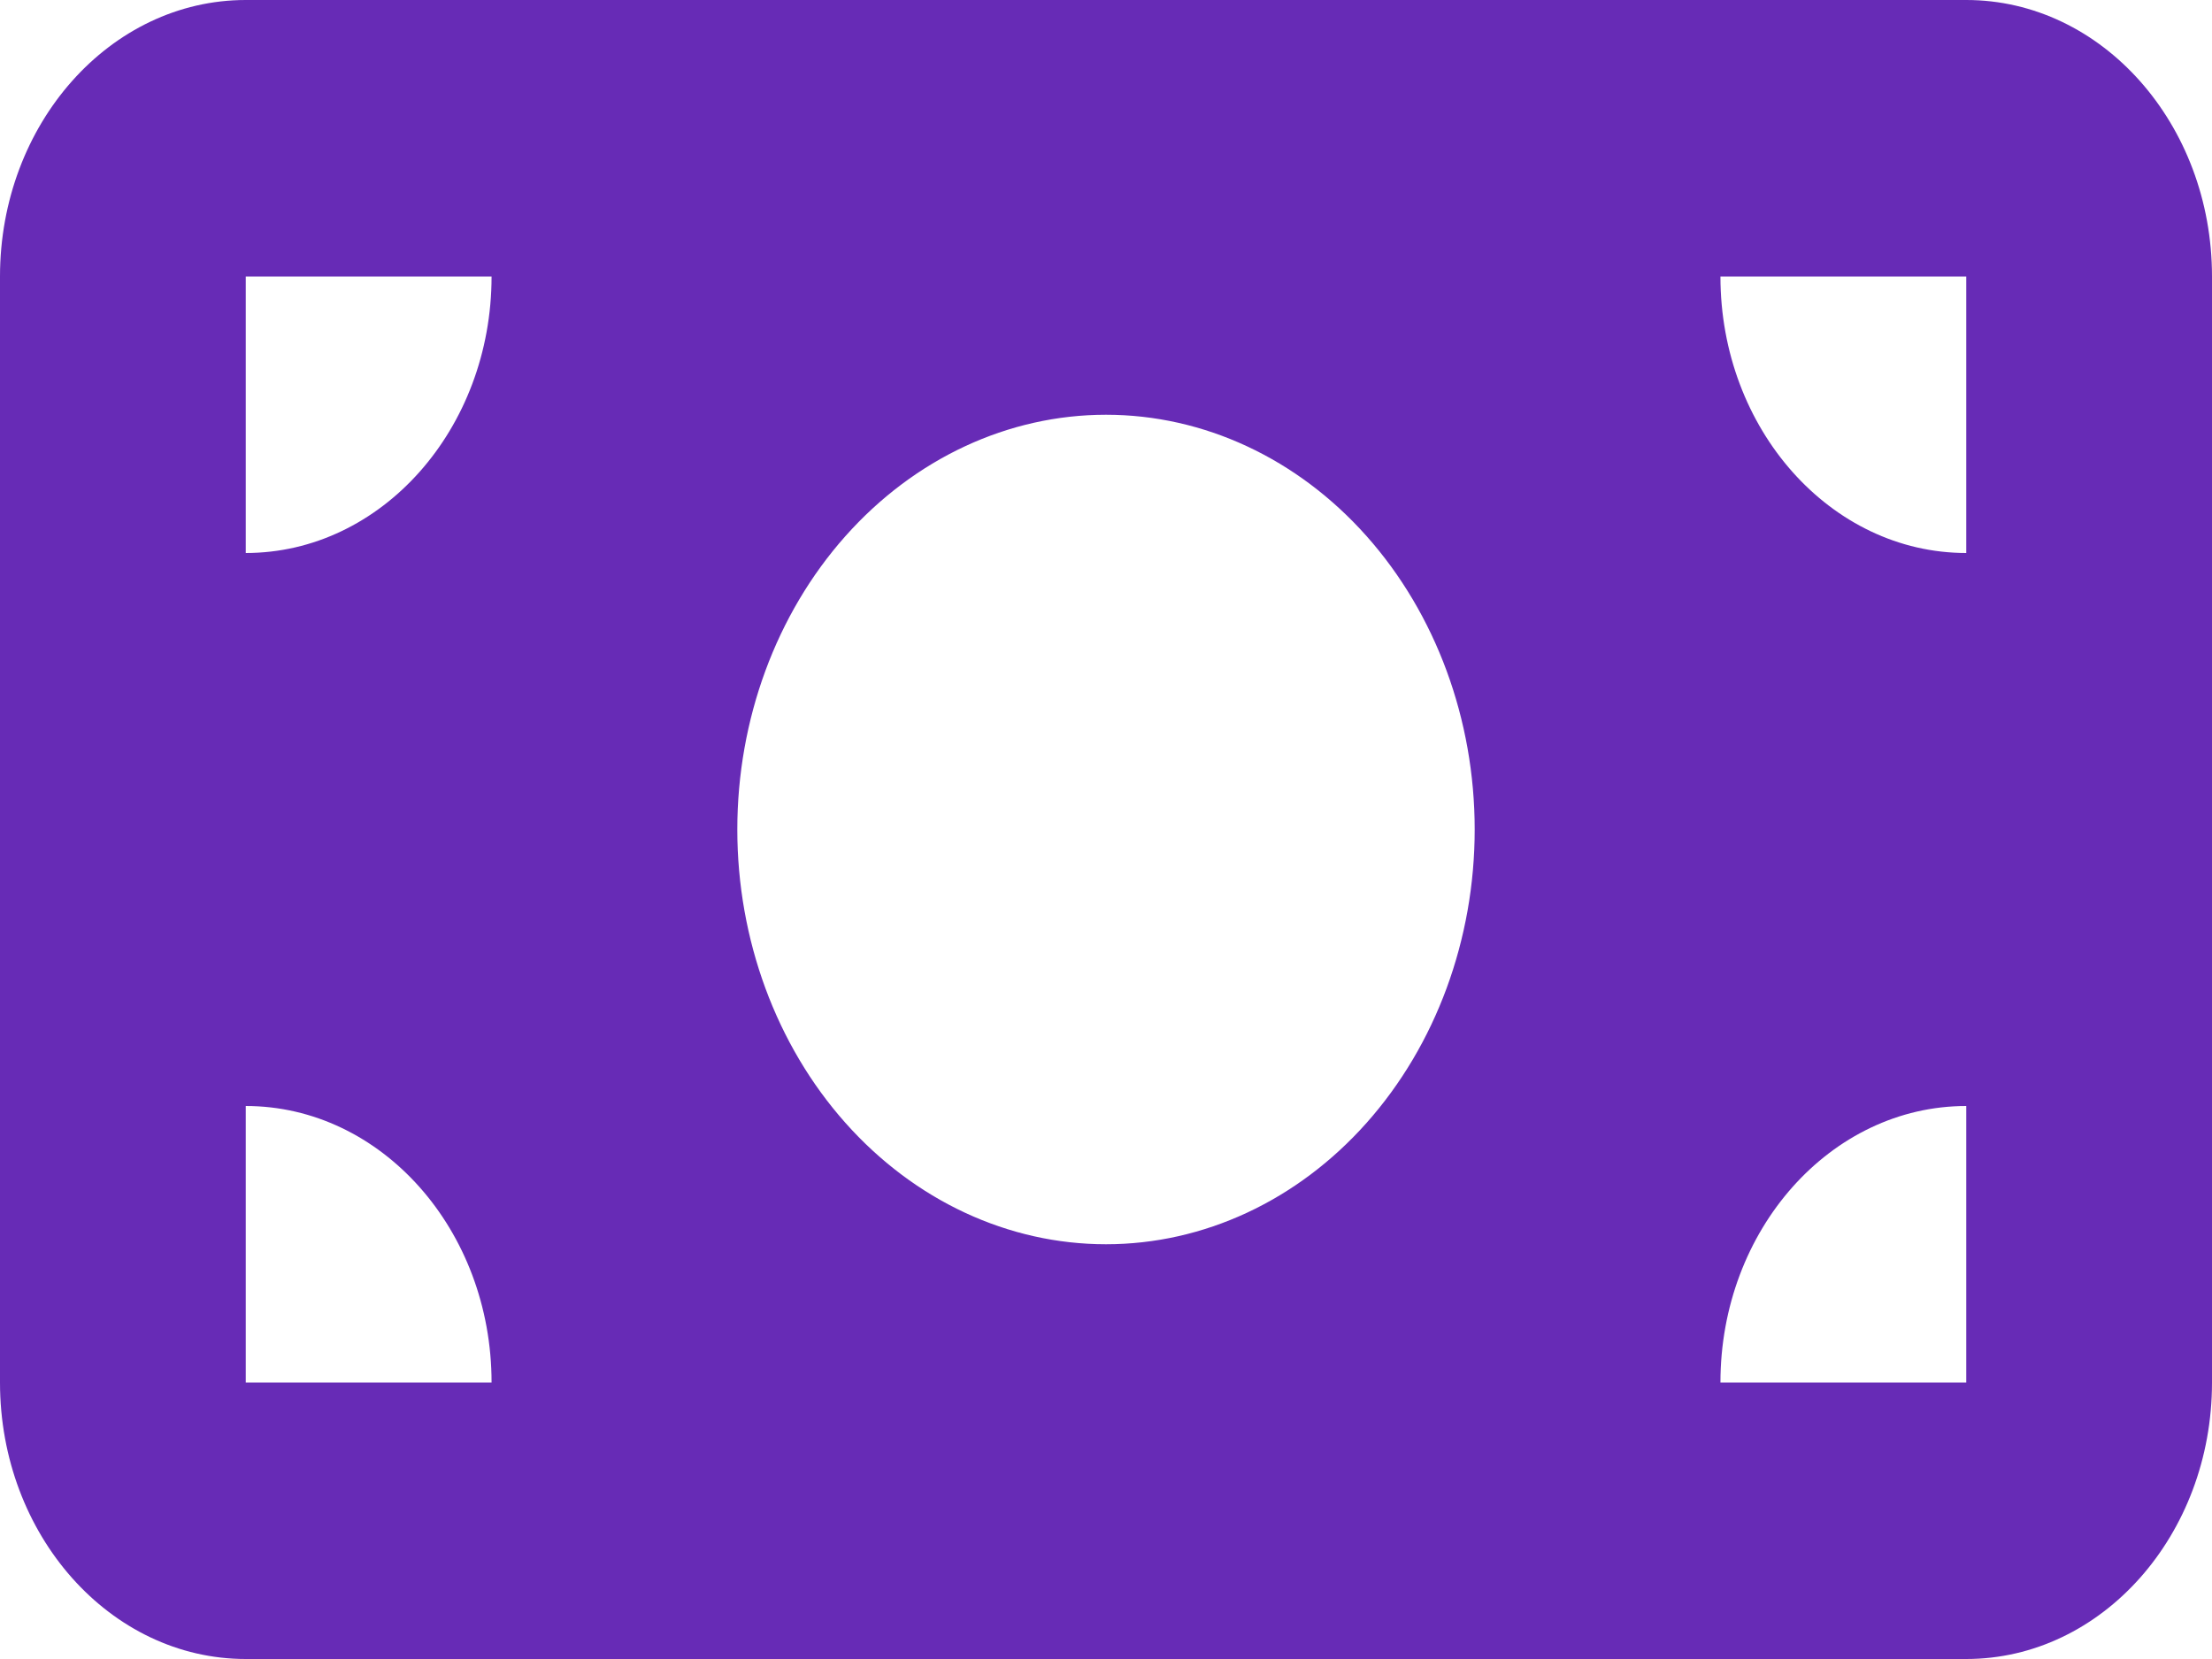 <svg width="40" height="30" viewBox="0 0 40 30" fill="none" xmlns="http://www.w3.org/2000/svg">
<path d="M4.444 0C1.993 0 0 2.242 0 5V25C0 27.758 1.993 30 4.444 30H35.556C38.007 30 40 27.758 40 25V5C40 2.242 38.007 0 35.556 0H4.444ZM8.889 25H4.444V20C6.896 20 8.889 22.242 8.889 25ZM4.444 10V5H8.889C8.889 7.758 6.896 10 4.444 10ZM31.111 25C31.111 22.242 33.104 20 35.556 20V25H31.111ZM35.556 10C33.104 10 31.111 7.758 31.111 5H35.556V10ZM20 7.5C21.768 7.5 23.464 8.29 24.714 9.697C25.964 11.103 26.667 13.011 26.667 15C26.667 16.989 25.964 18.897 24.714 20.303C23.464 21.71 21.768 22.5 20 22.5C18.232 22.5 16.536 21.71 15.286 20.303C14.036 18.897 13.333 16.989 13.333 15C13.333 13.011 14.036 11.103 15.286 9.697C16.536 8.29 18.232 7.5 20 7.5Z" fill="#672BB6"/>
</svg>
